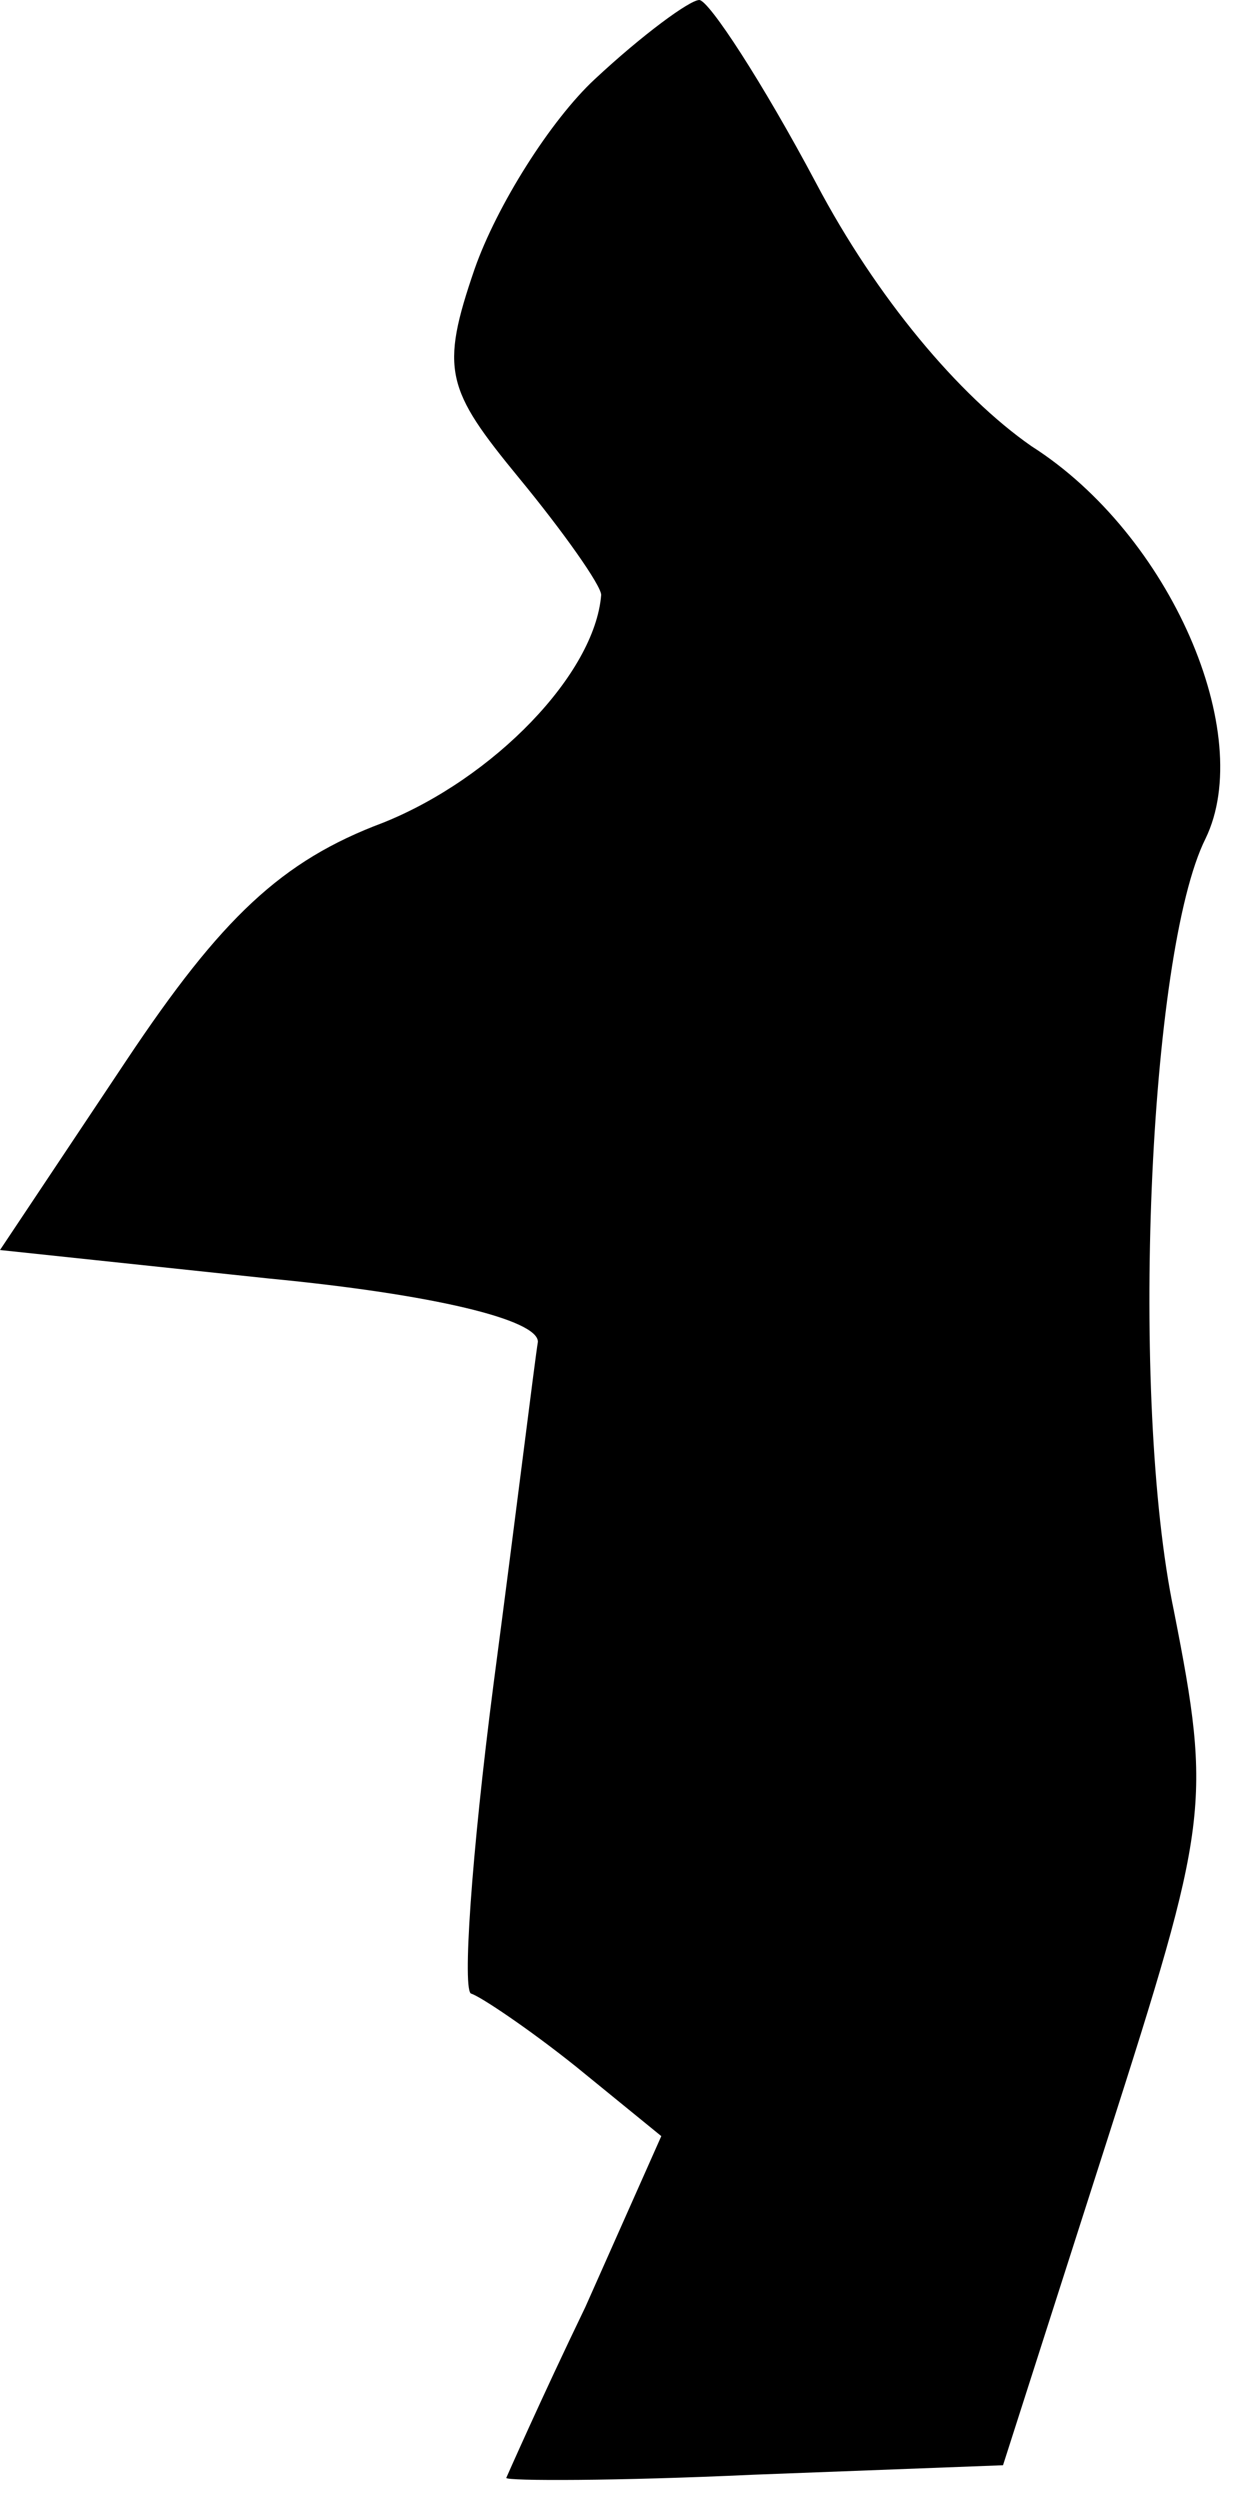 <?xml version="1.0" standalone="no"?>
<!DOCTYPE svg PUBLIC "-//W3C//DTD SVG 20010904//EN"
 "http://www.w3.org/TR/2001/REC-SVG-20010904/DTD/svg10.dtd">
<svg version="1.0" xmlns="http://www.w3.org/2000/svg"
 width="39pt" height="79pt" viewBox="0 0 39 79"
 preserveAspectRatio="xMidYMid meet">
<g transform="translate(0,79) scale(0.1,-0.1)"
fill="#000000" stroke="none">
<path fill="#000000" stroke="none" d="M188 765 c-14 -13 -31 -40 -38 -60 -11
-32 -9 -38 14 -66 14 -17 26 -34 26 -37 -2 -25 -34 -58 -69 -72 -32 -12 -51
-30 -81 -75 l-40 -60 85 -9 c52 -5 85 -13 85 -20 -1 -6 -7 -55 -14 -108 -7
-54 -10 -98 -7 -98 3 -1 18 -11 33 -23 l27 -22 -24 -54 c-14 -29 -25 -54 -25
-54 0 -1 35 -1 78 1 l79 3 33 103 c32 100 33 106 21 167 -14 67 -8 208 10 244
16 33 -11 96 -55 124 -23 16 -49 47 -68 83 -17 32 -34 58 -37 58 -3 0 -18 -11
-33 -25z"/>
</g>
</svg>
